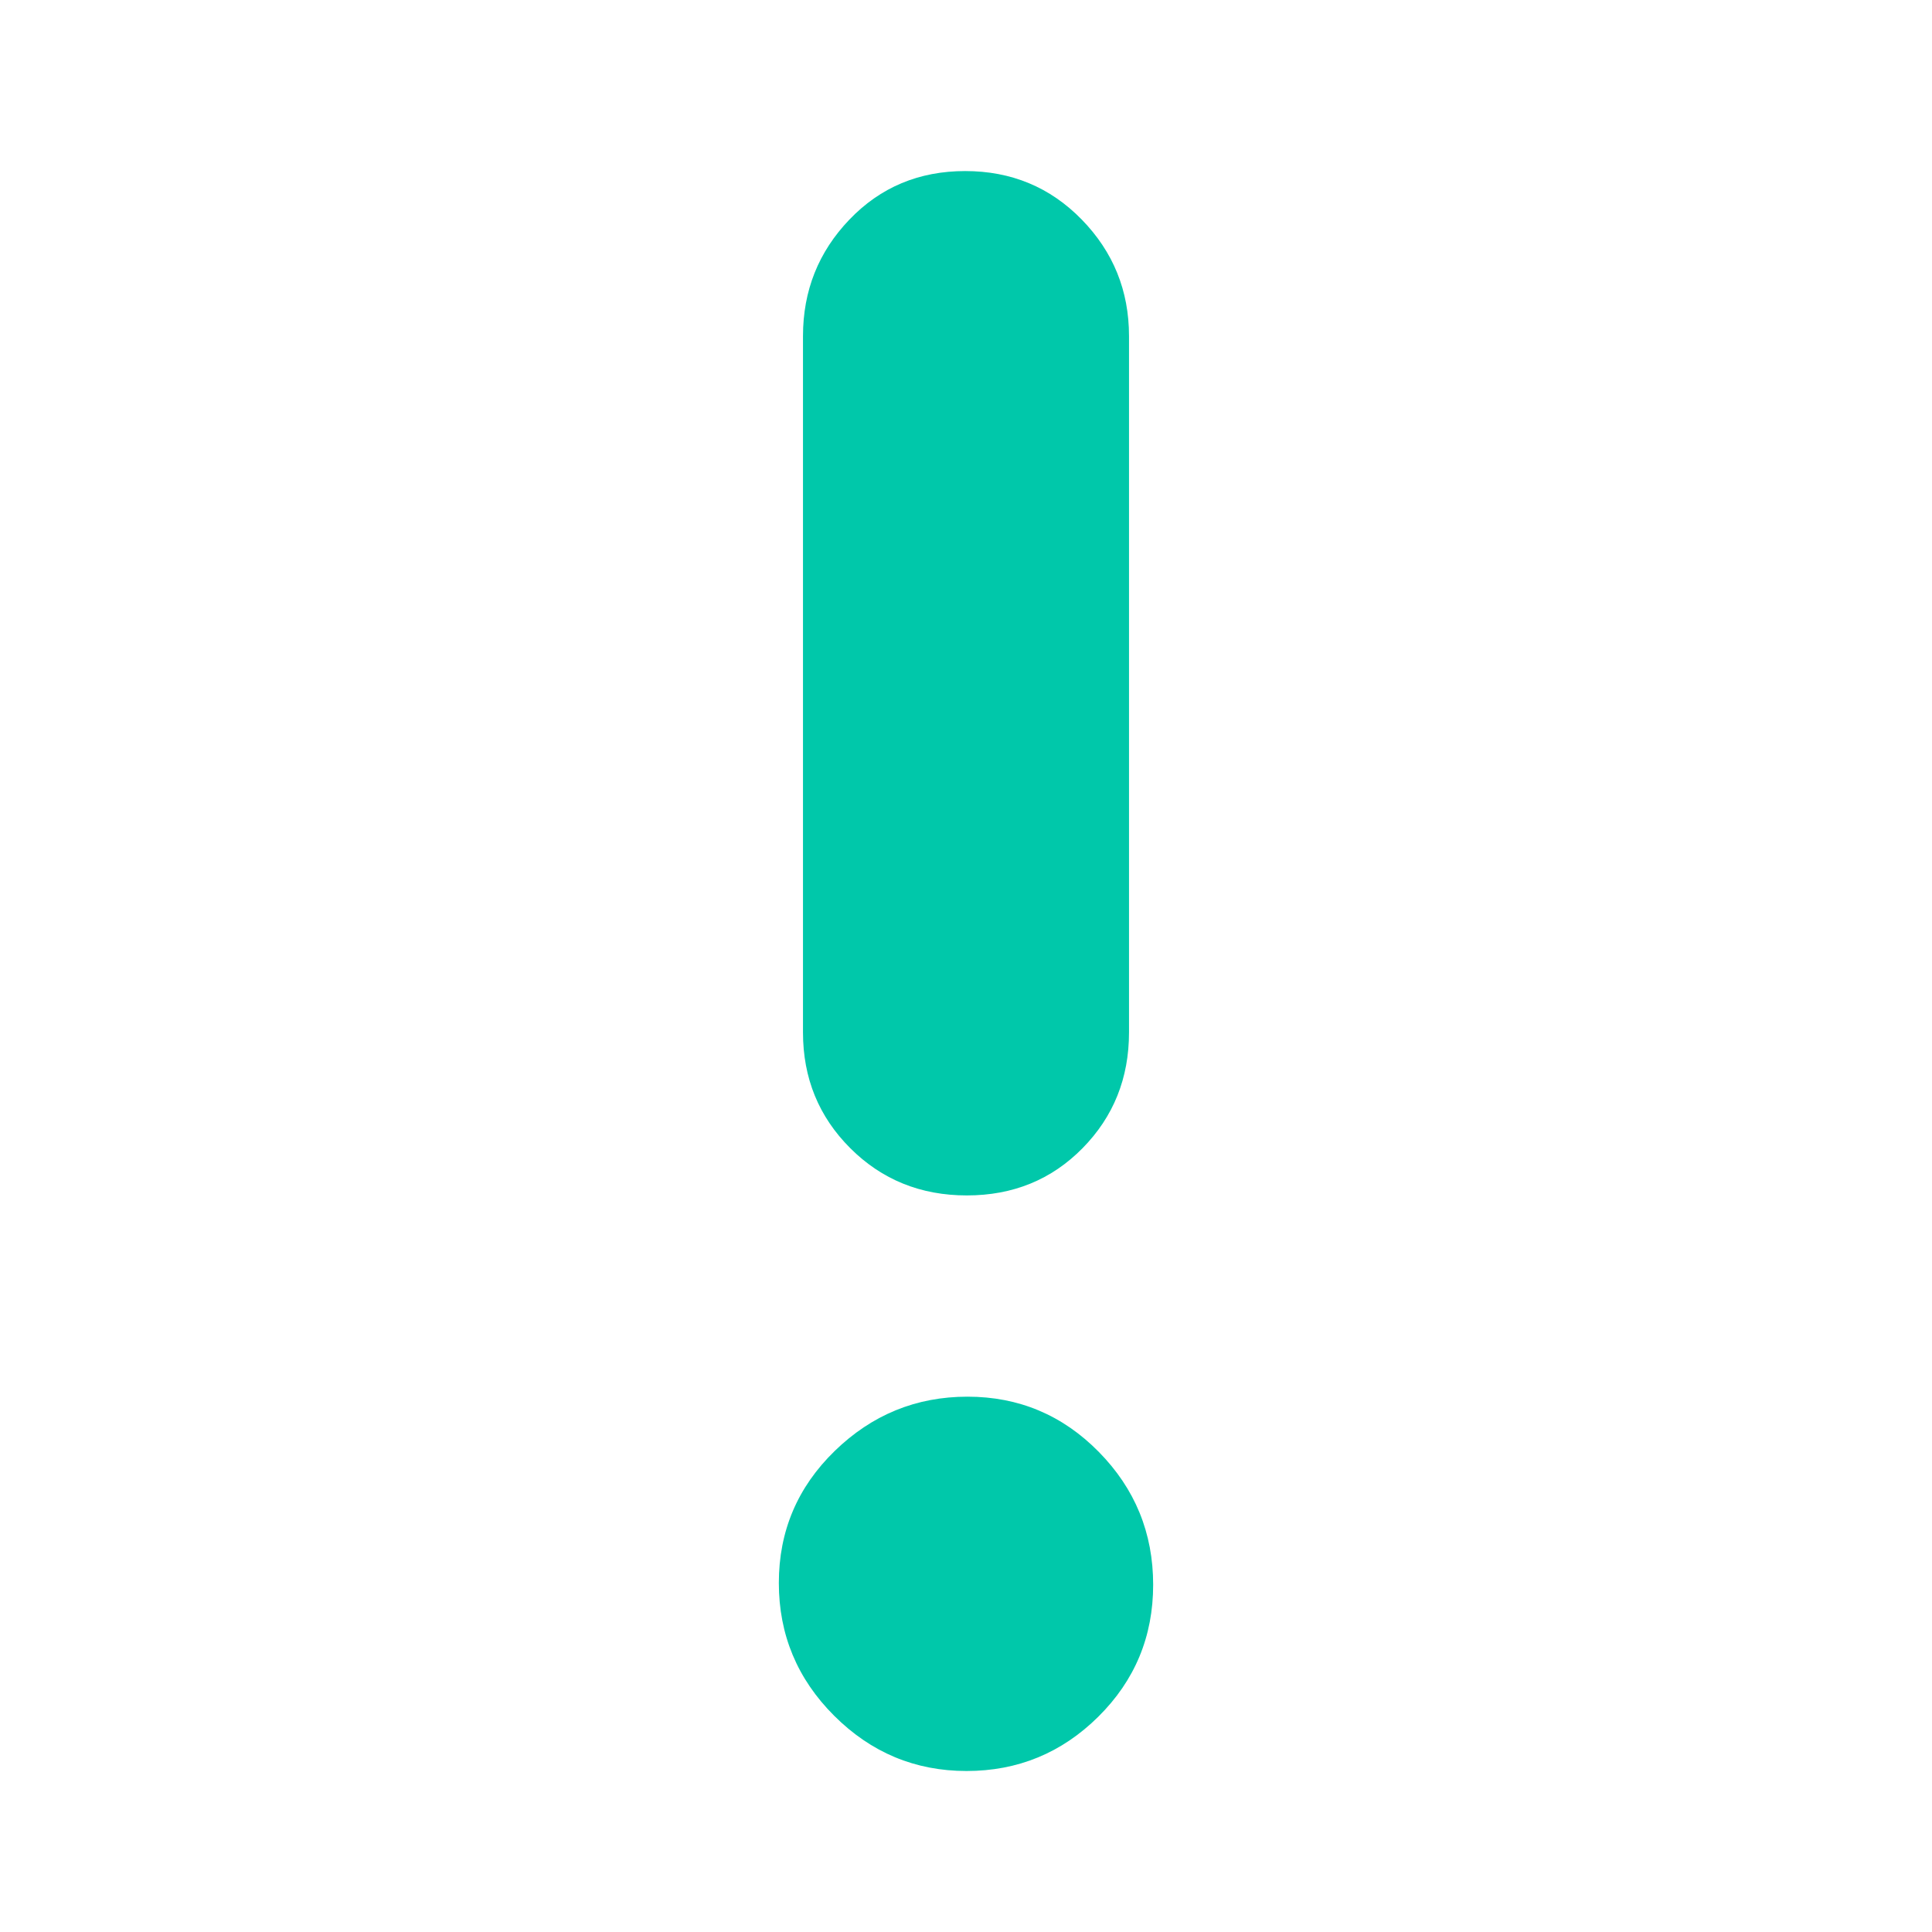 <svg xmlns="http://www.w3.org/2000/svg" height="48" viewBox="0 -960 960 960" width="48"><path fill="rgb(0, 200, 170)" d="M480.26-80Q442-80 414.5-107.45q-27.5-27.45-27.5-66T414.74-239q27.74-27 65.99-27 38.26 0 65.27 27.45 27 27.45 27 66T545.76-107q-27.25 27-65.5 27Zm.15-286q-34.41 0-57.91-23.47T399-447v-346q0-33.83 23.09-57.91Q445.18-875 479.59-875t57.91 24.09Q561-826.83 561-793v346q0 34.06-23.09 57.53T480.41-366Z"/></svg>